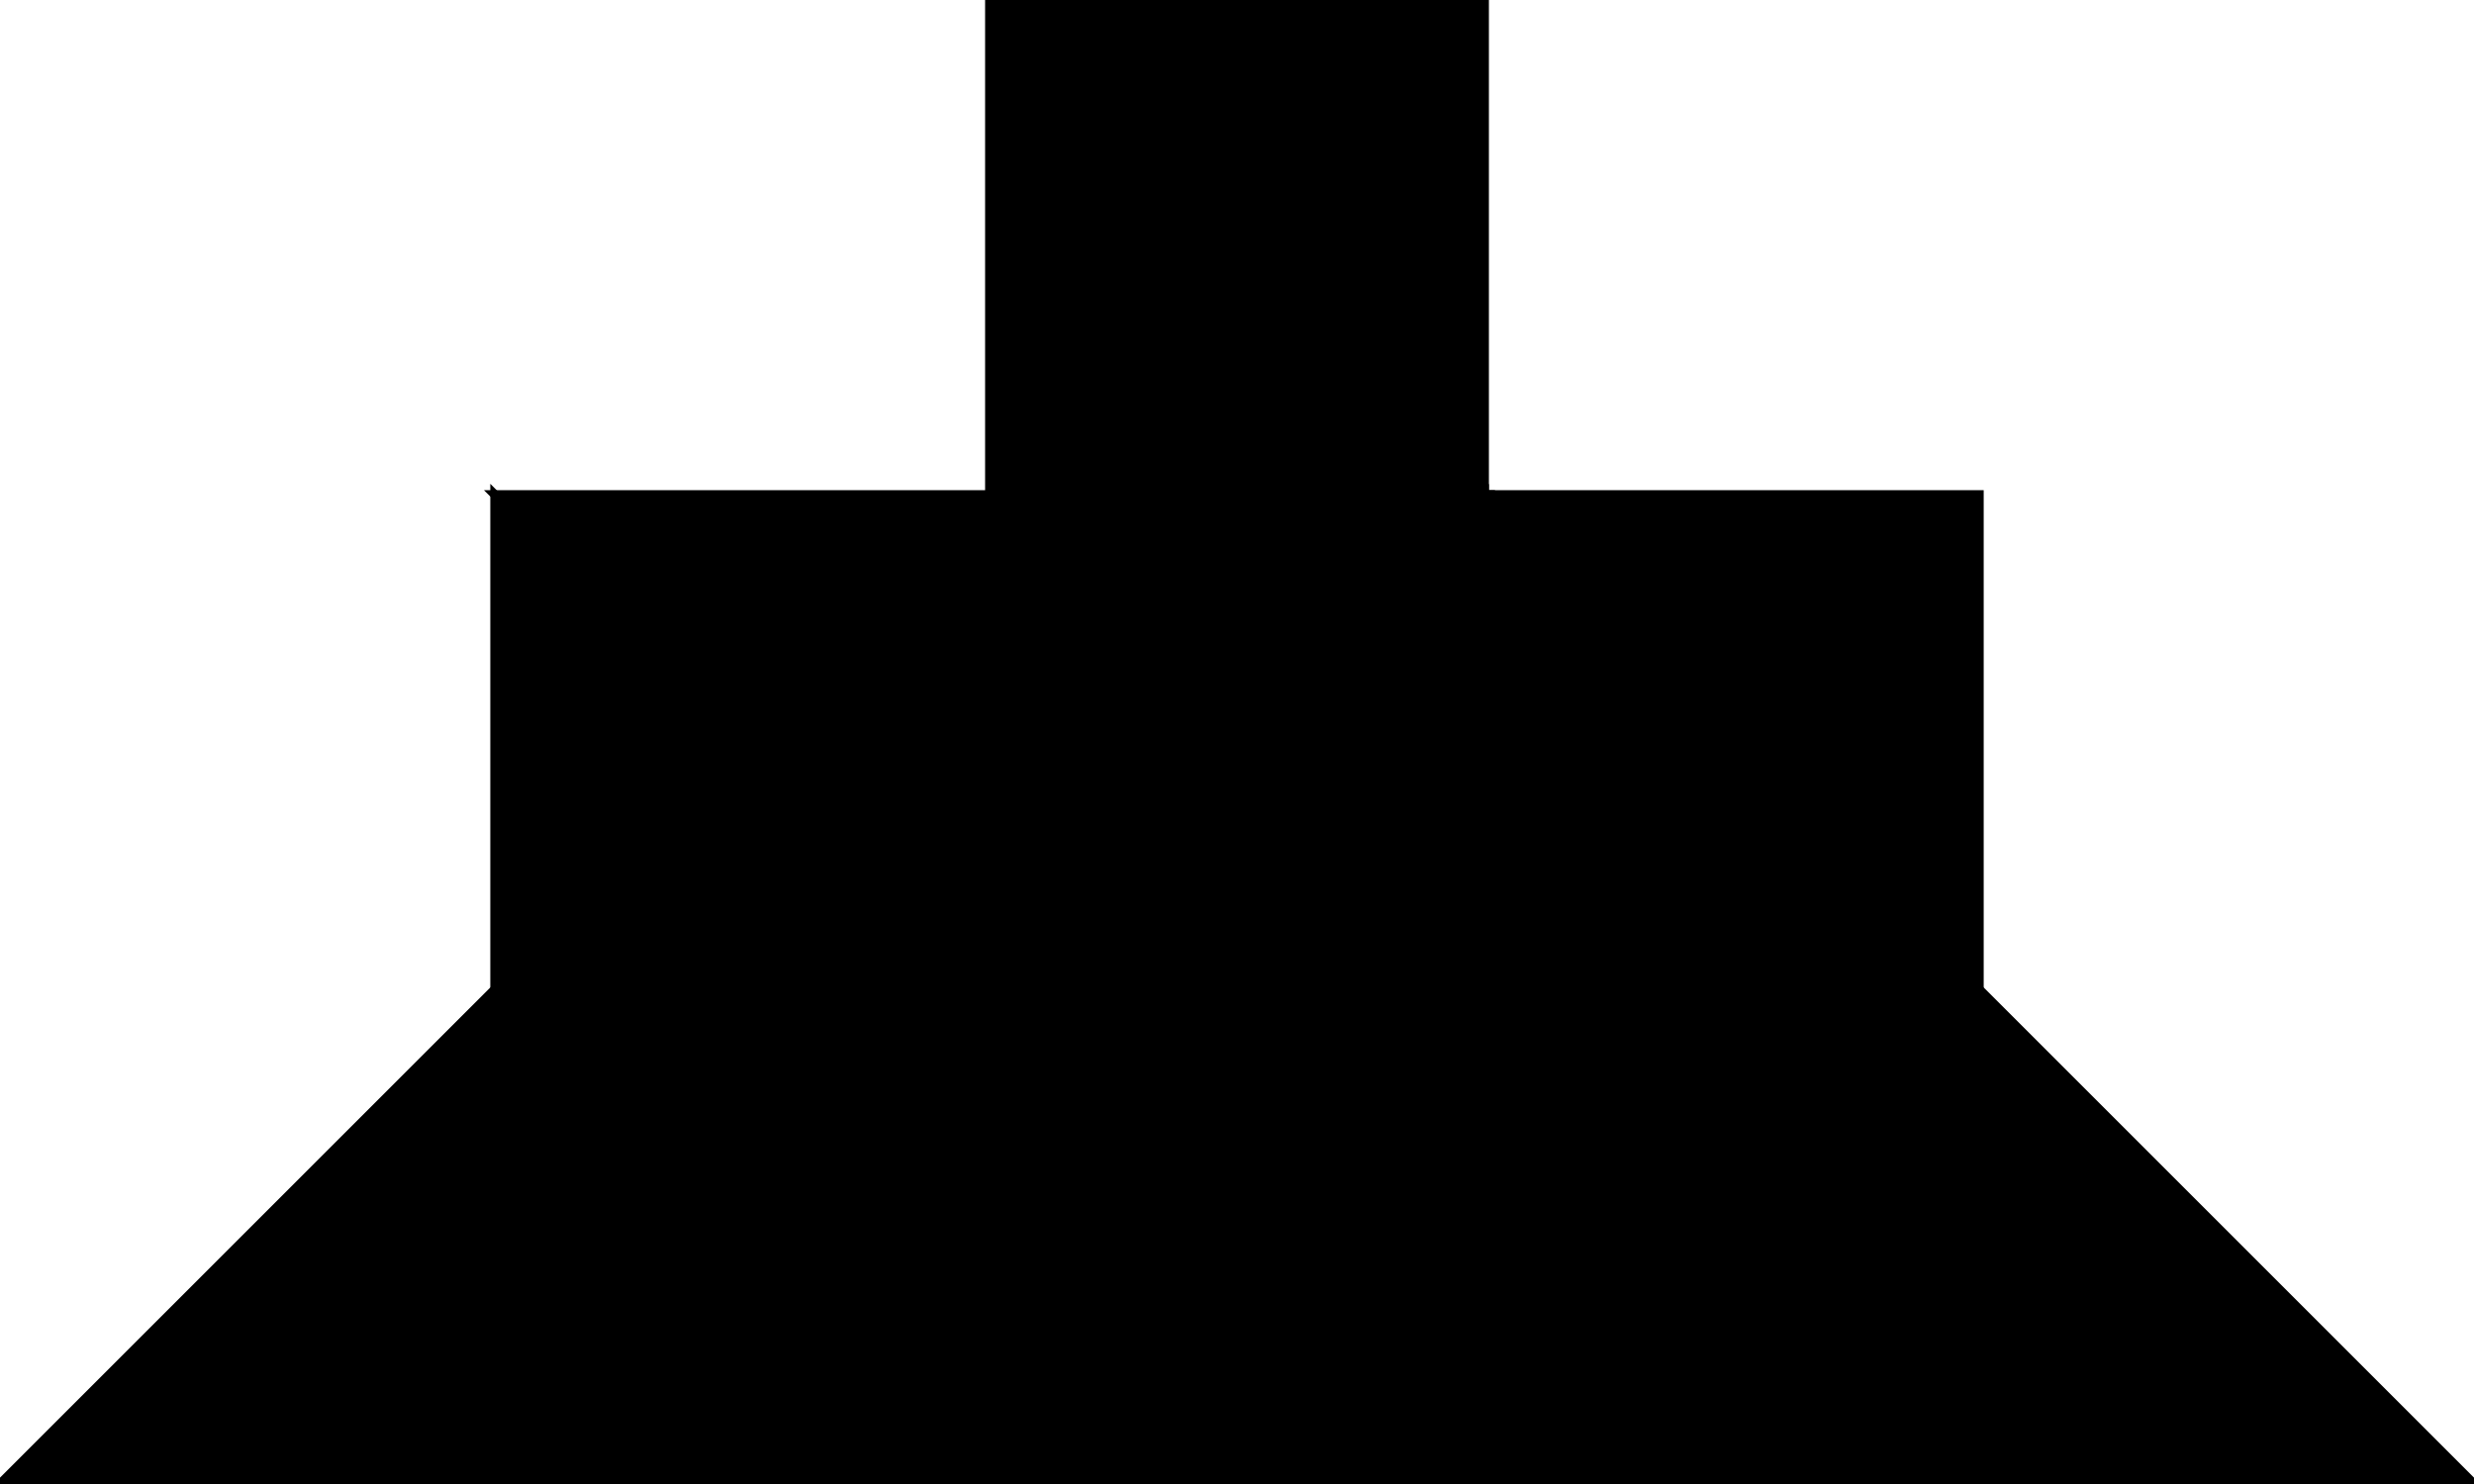 <?xml version="1.0" encoding="utf-8"?> <svg baseProfile="full" height="100%" version="1.1" viewBox="0 0 275.0 165.0" width="100%" xmlns="http://www.w3.org/2000/svg" xmlns:ev="http://www.w3.org/2001/xml-events" xmlns:xlink="http://www.w3.org/1999/xlink"><defs/><polygon fill="black" id="1" points="165.0,55.0 110.0,55.0 110.0,0.0 165.0,0.0" stroke="black" strokewidth="1"/><polygon fill="black" id="2" points="0.0,165.0 55.0,165.0 110.0,110.0 55.0,110.0" stroke="black" strokewidth="1"/><polygon fill="black" id="3" points="55.0,110.0 110.0,110.0 55.0,55.0" stroke="black" strokewidth="1"/><polygon fill="black" id="4" points="220.0,110.0 220.0,55.0 165.0,55.0" stroke="black" strokewidth="1"/><polygon fill="black" id="5" points="110.0,110.0 55.0,55.0 165.0,55.0" stroke="black" strokewidth="1"/><polygon fill="black" id="6" points="165.0,165.0 55.0,165.0 165.0,55.0" stroke="black" strokewidth="1"/><polygon fill="black" id="7" points="275.0,165.0 165.0,165.0 165.0,55.0" stroke="black" strokewidth="1"/></svg>